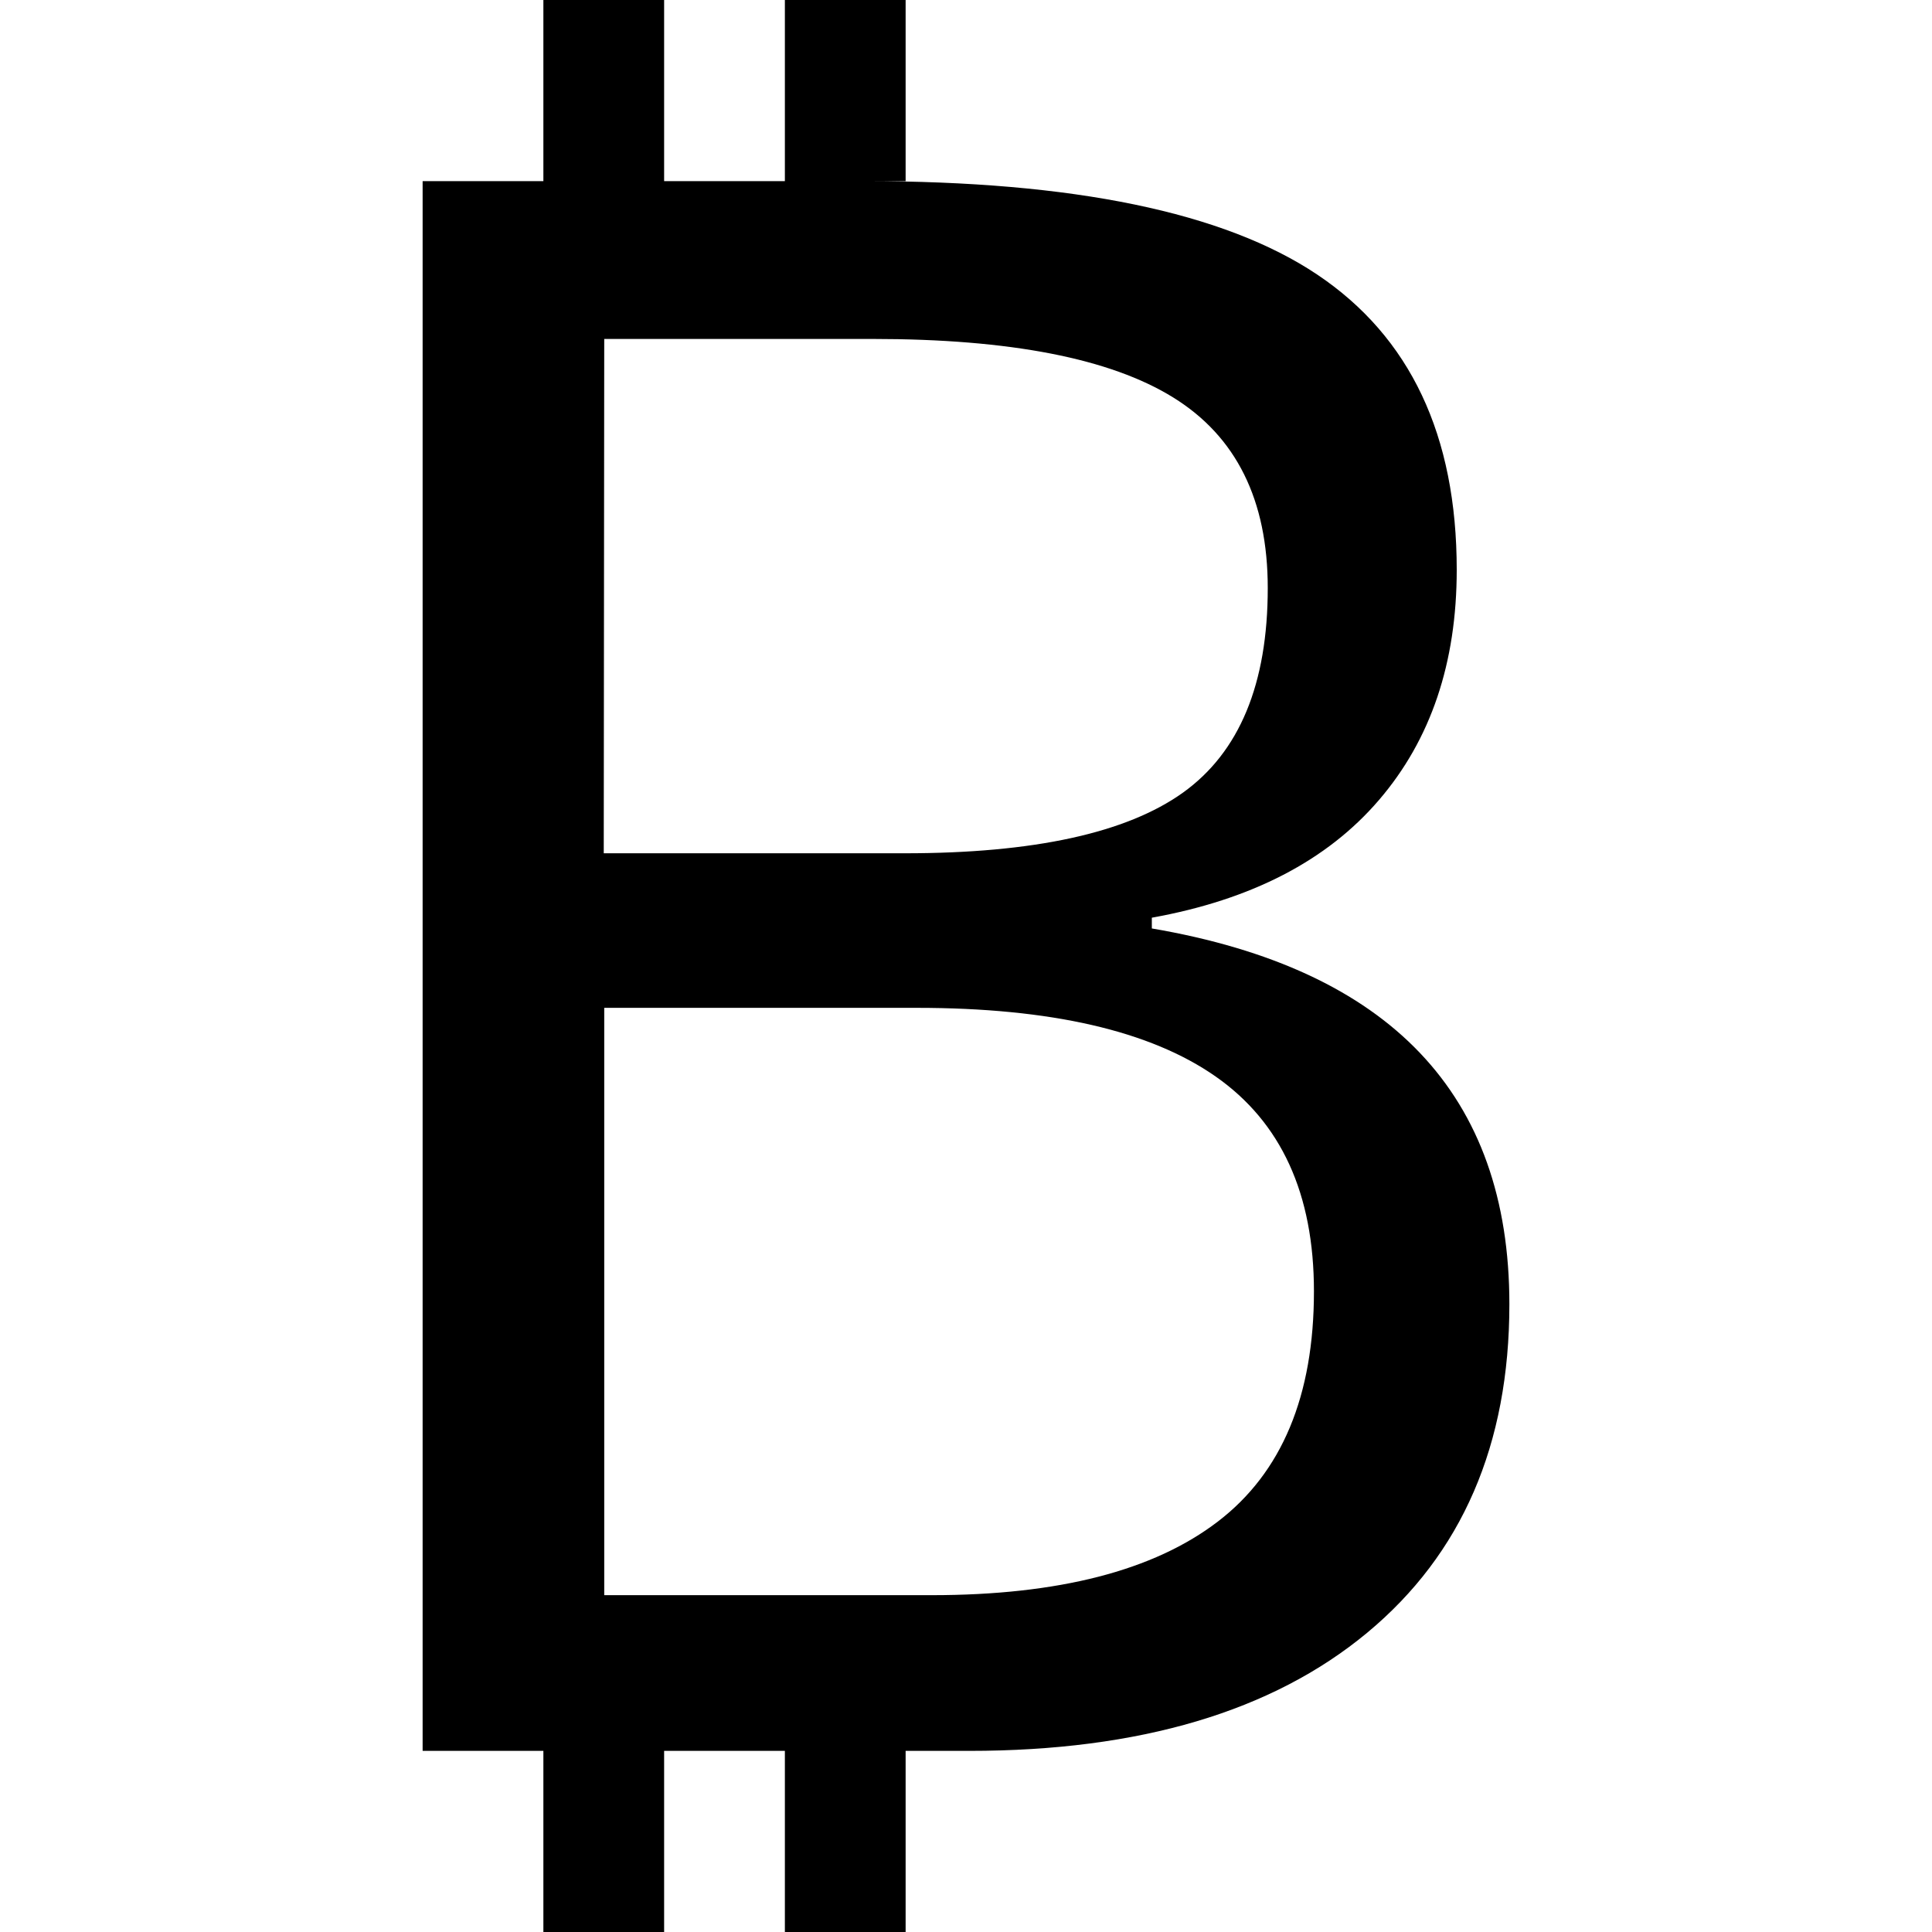 <?xml version="1.0" encoding="utf-8"?>
<!-- Generator: Adobe Illustrator 20.0.0, SVG Export Plug-In . SVG Version: 6.00 Build 0)  -->
<!DOCTYPE svg PUBLIC "-//W3C//DTD SVG 1.1//EN" "http://www.w3.org/Graphics/SVG/1.1/DTD/svg11.dtd">
<svg version="1.1" id="Layer_1" xmlns="http://www.w3.org/2000/svg" xmlns:xlink="http://www.w3.org/1999/xlink" x="0px" y="0px"
	 width="32px" height="32px" viewBox="0 0 32 32" enable-background="new 0 0 32 32" xml:space="preserve">
<path d="M15,32v-3h1.055c2.821,0,5.018-0.653,6.589-1.956C24.215,25.74,25,23.926,25,21.602c0-3.473-1.974-5.549-5.922-6.224V15.2
	c1.648-0.297,2.901-0.945,3.761-1.948c0.86-1.001,1.289-2.272,1.289-3.814c0-2.228-0.771-3.859-2.312-4.891
	C20.276,3.516,17.78,3,14.33,3H15V0h-2v3h-2V0H9v3H7v26h2v3h2v-3h2v3H15z M10.008,5.614h4.446c2.276,0,3.936,0.323,4.979,0.97
	c1.043,0.646,1.565,1.698,1.565,3.156c0,1.588-0.469,2.718-1.405,3.389c-0.936,0.669-2.472,1.004-4.606,1.004H10L10.008,5.614z
	 M10.008,26.421v-9.728h5.175c2.217,0,3.868,0.379,4.953,1.138c1.085,0.759,1.627,1.944,1.627,3.557
	c0,1.731-0.531,3.003-1.592,3.814c-1.061,0.813-2.641,1.219-4.739,1.219H10.008z"/>
</svg>
